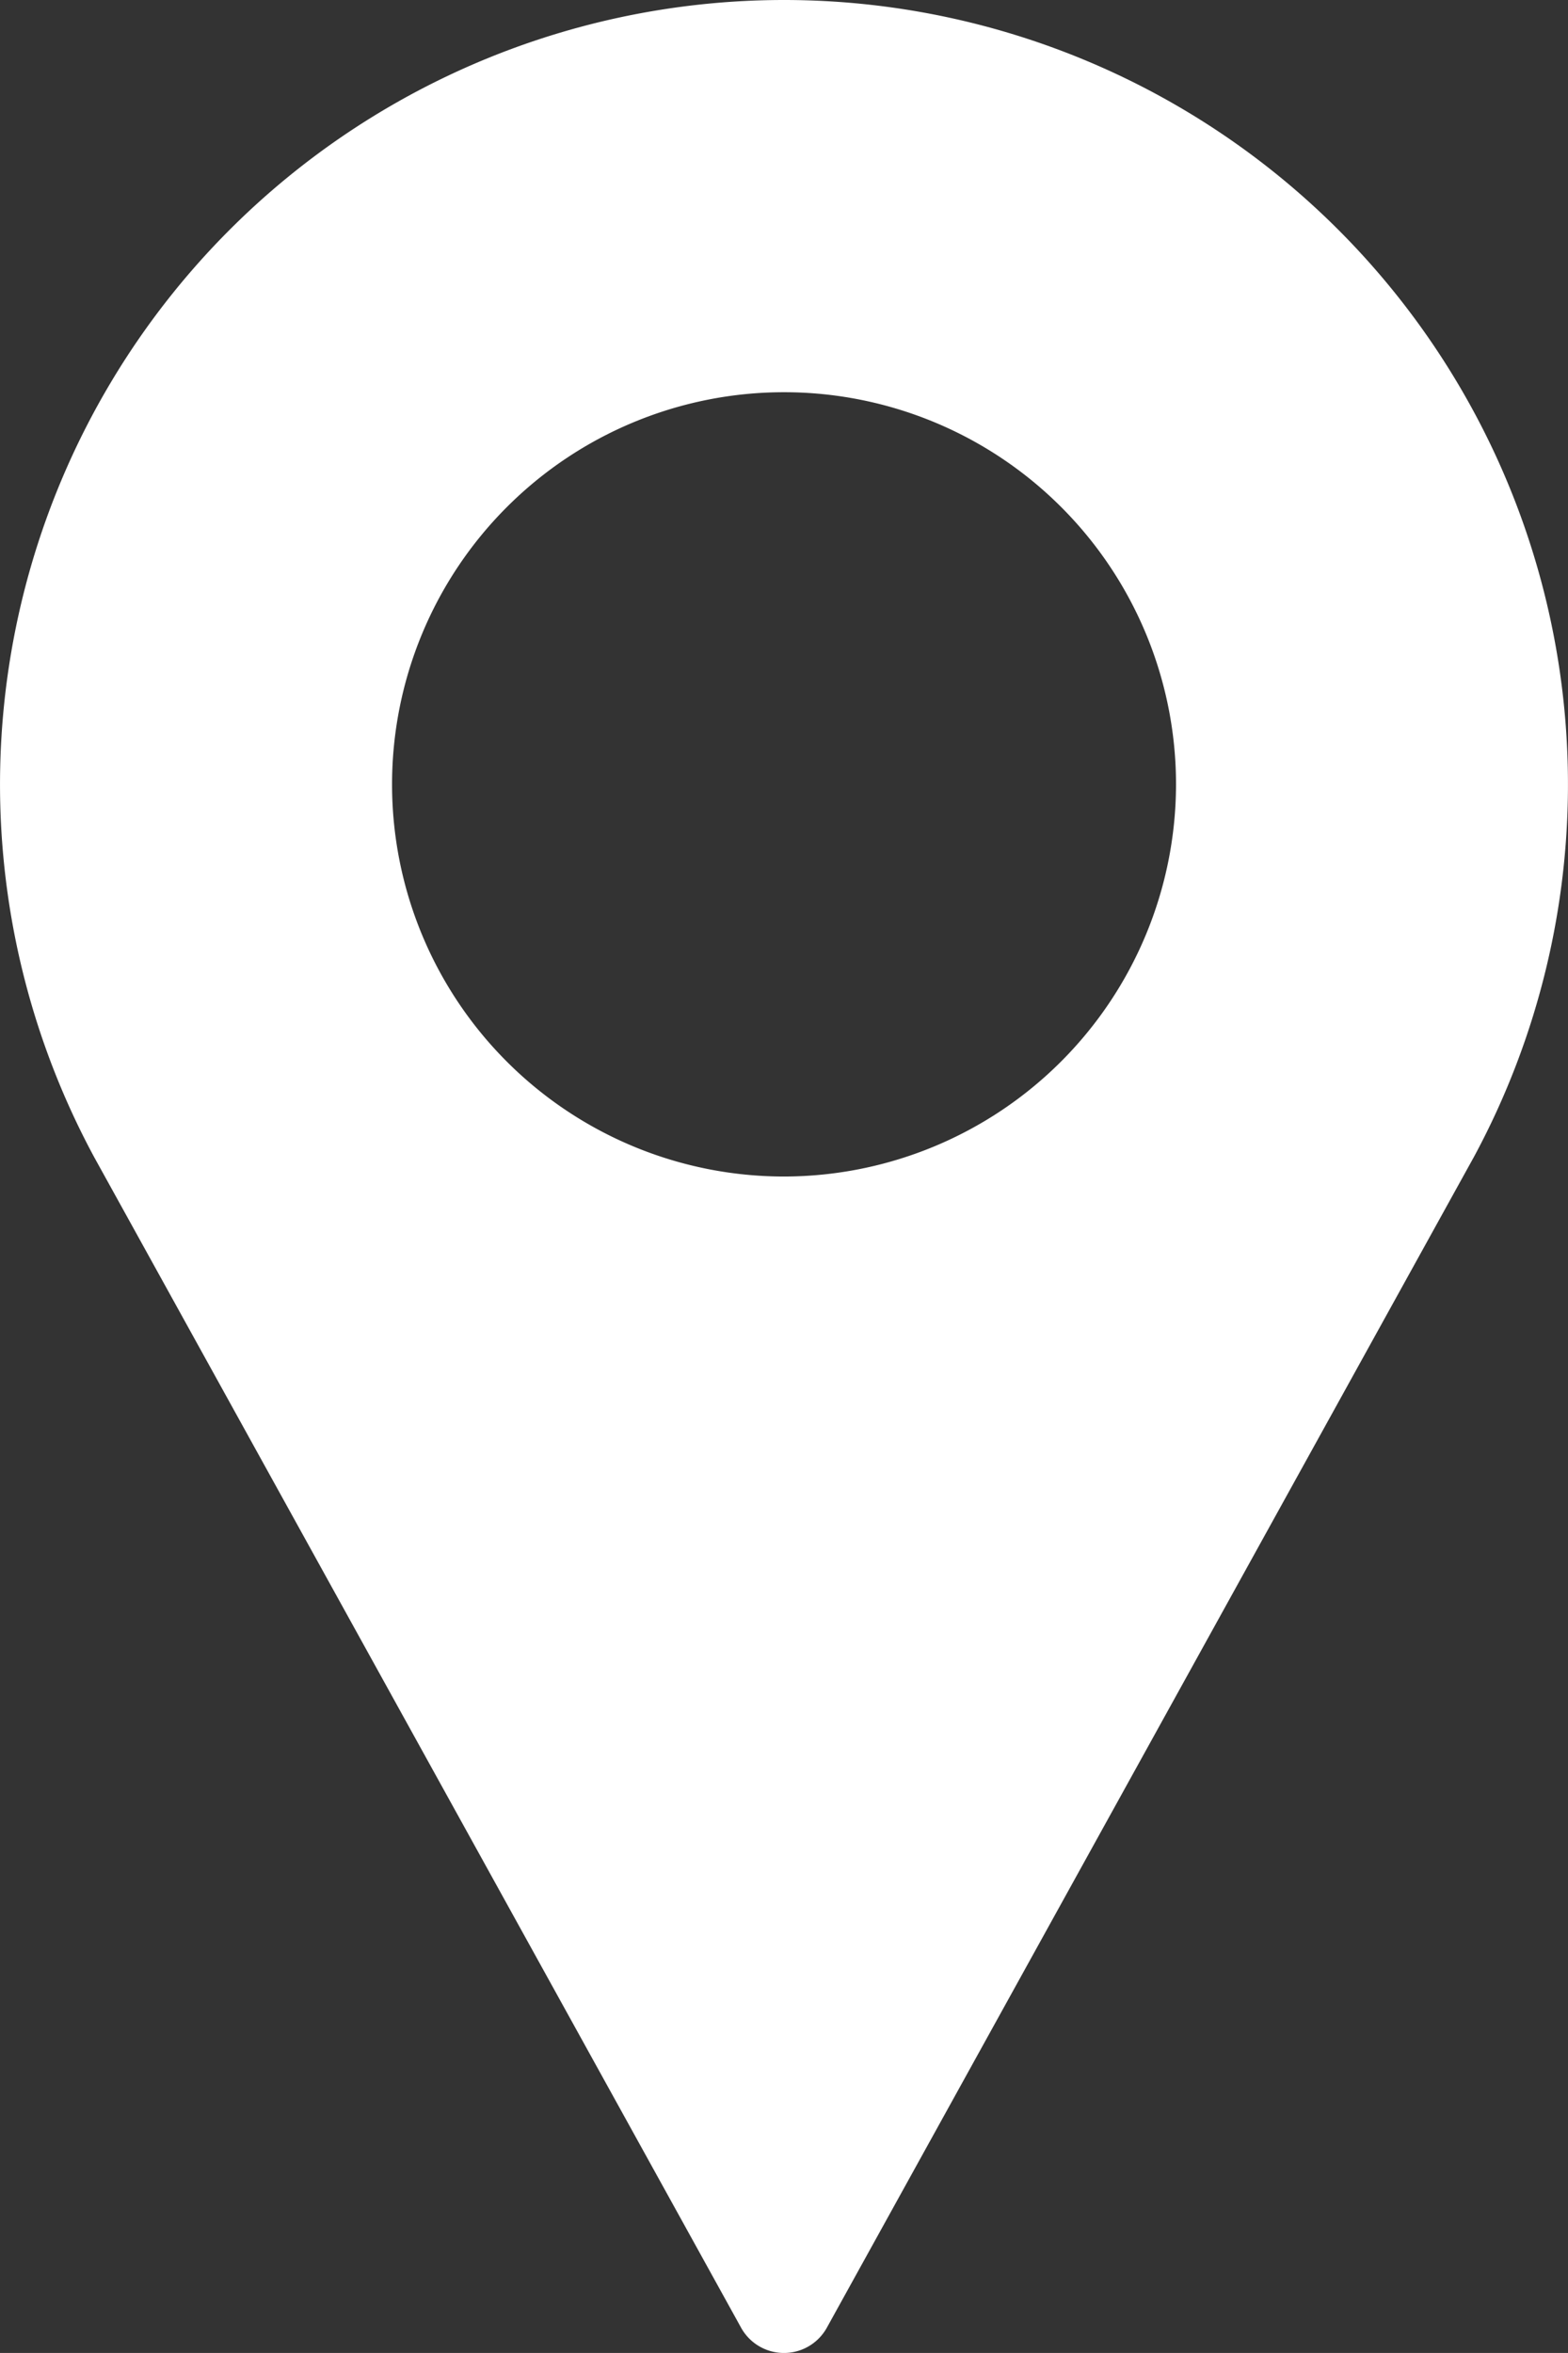 <svg id="Group_205" data-name="Group 205" xmlns="http://www.w3.org/2000/svg" width="22.933" height="34.399" viewBox="0 0 22.933 34.399">
  <rect x="0" y="0" width="22.933" height="34.399" fill="#333333" stroke="none"/>
  <path id="Path_11893" data-name="Path 11893" d="M96.8,0A11.468,11.468,0,0,0,86.71,16.916L96.172,34.03a.717.717,0,0,0,1.254,0l9.466-17.12A11.468,11.468,0,0,0,96.8,0Zm0,17.2a5.733,5.733,0,1,1,5.733-5.733A5.74,5.74,0,0,1,96.8,17.2Z" transform="translate(-85.333)" fill="#fff"/>
</svg>
